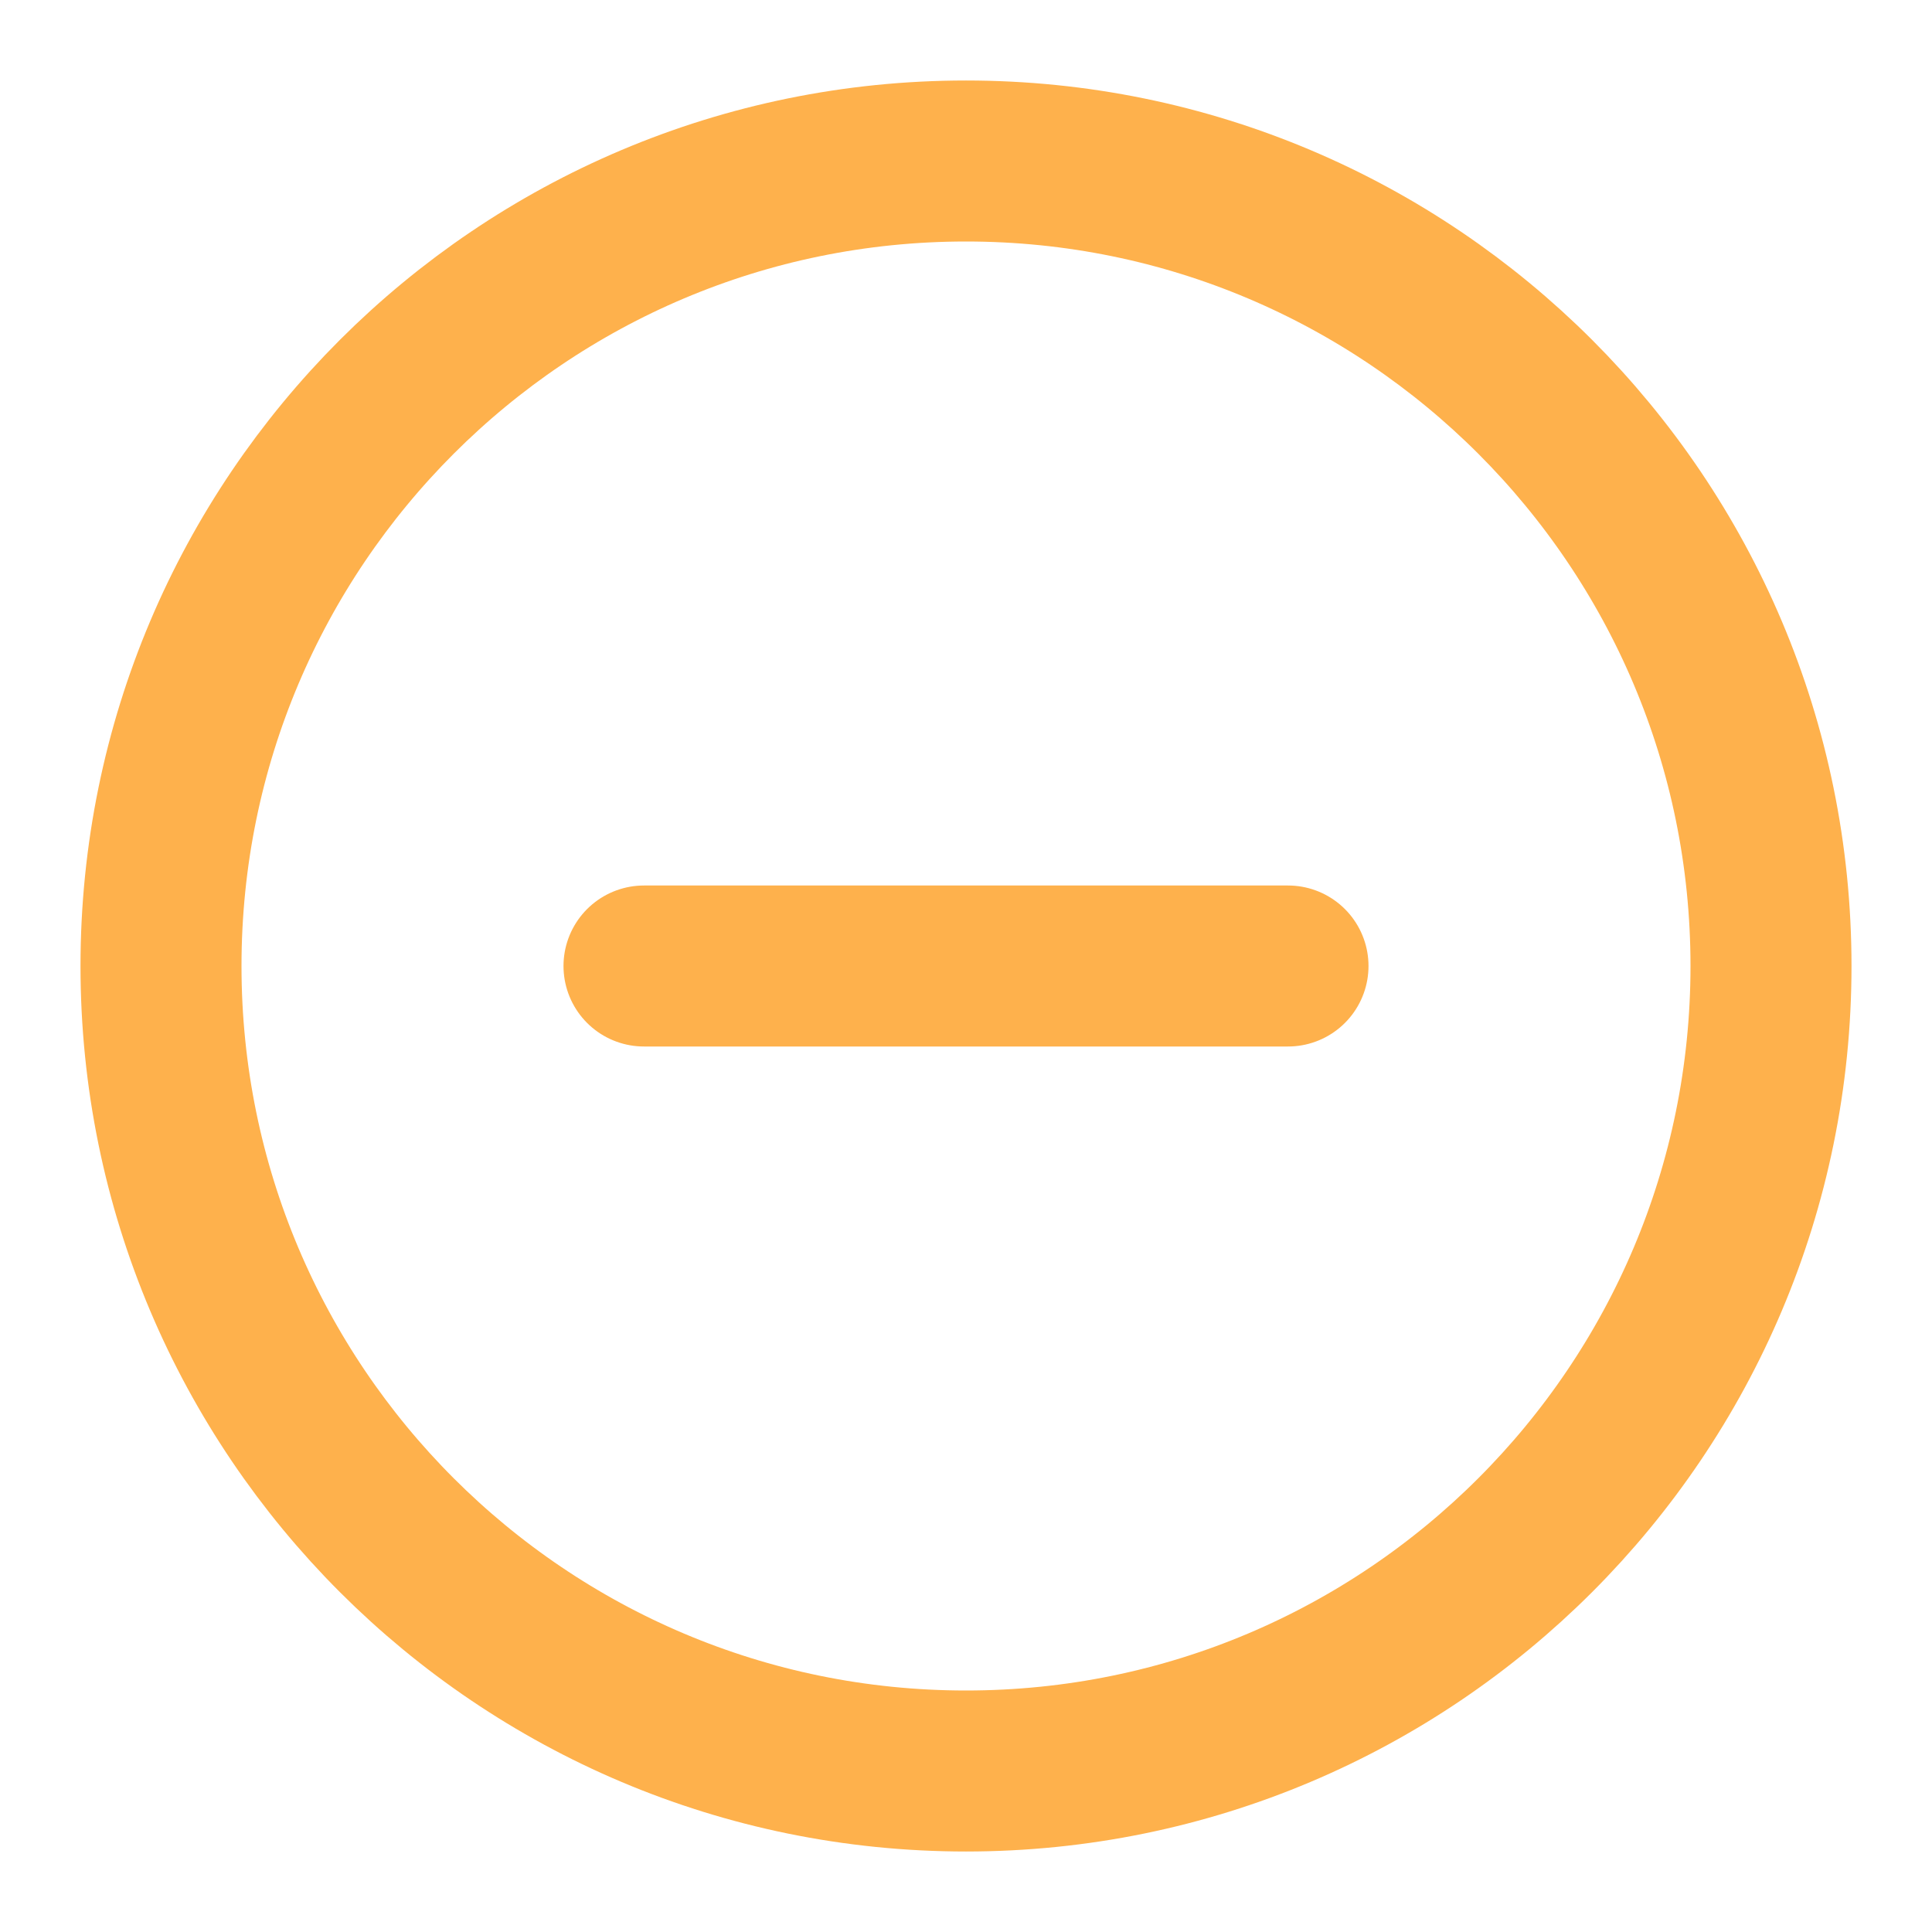 <svg width="12" height="12" viewBox="0 0 12 12" fill="none" xmlns="http://www.w3.org/2000/svg">
<g clip-path="url(#clip0_10746_1341)">
<path d="M4 6H8M11 6C11 8.761 8.761 11 6 11C3.239 11 1 8.761 1 6C1 3.239 3.239 1 6 1C8.761 1 11 3.239 11 6Z" stroke="#FEB14C" stroke-linecap="round" stroke-linejoin="round"/>
</g>
<defs>
<clipPath id="clip0_10746_1341">
<rect width="12" height="12" fill="white"/>
</clipPath>
</defs>
</svg>

